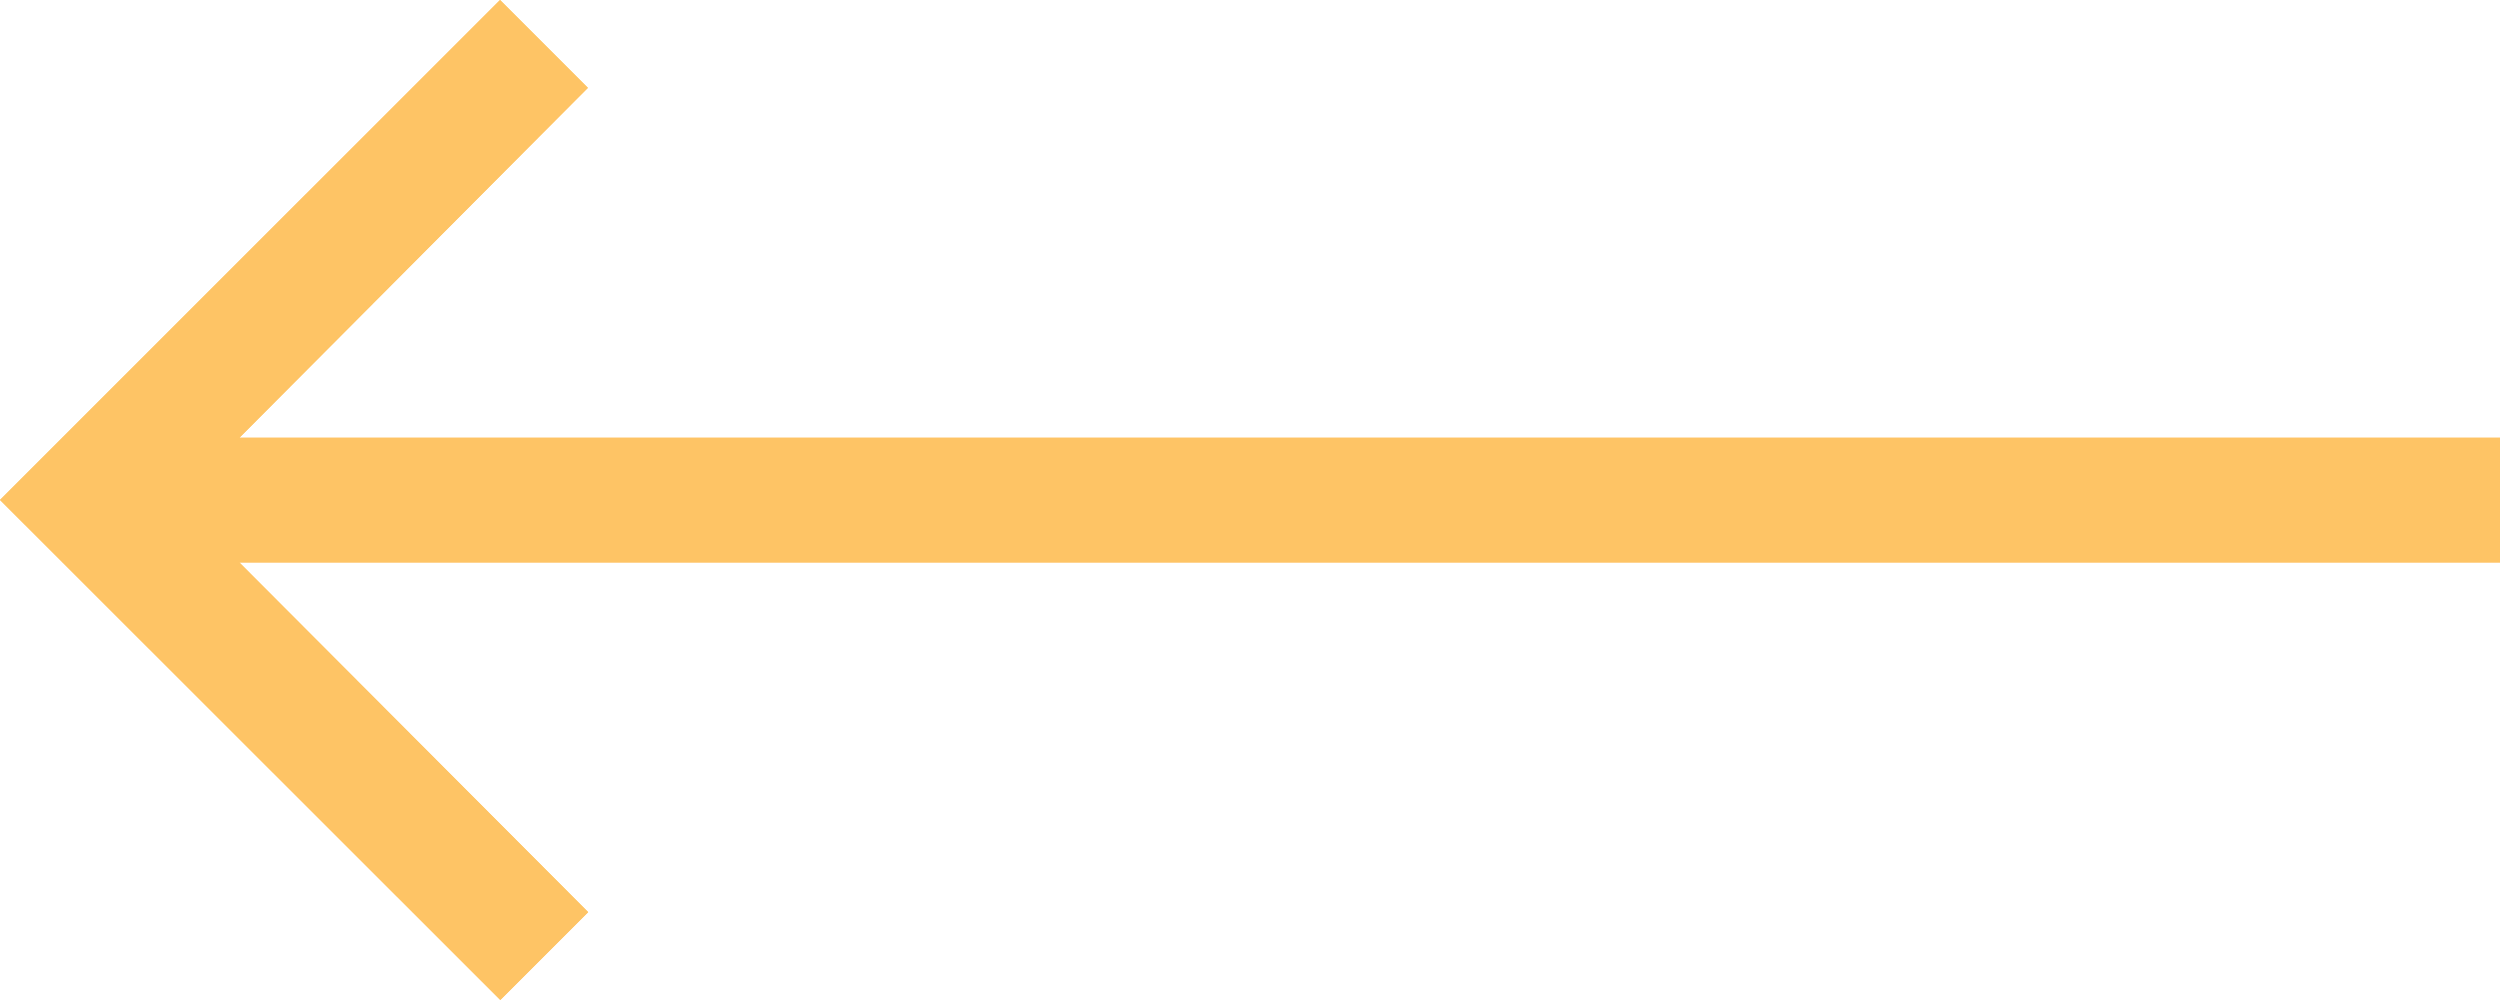 <svg xmlns="http://www.w3.org/2000/svg" xmlns:xlink="http://www.w3.org/1999/xlink" width="28.458" height="11.383" viewBox="0 0 28.458 11.383"><defs><style>.a,.b{fill:#fec465;}.b{clip-rule:evenodd;}.c{clip-path:url(#a);}.d{clip-path:url(#b);}.e{isolation:isolate;}.f{clip-path:url(#c);}.g{clip-path:url(#d);}.h{clip-path:url(#e);}</style><clipPath id="a"><path class="a" d="M11.383,5.692l-1,1L6.4,2.725V28.458H4.98V2.725L1,6.695l-1-1L5.692,0Z"/></clipPath><clipPath id="b"><path class="a" d="M0,0H1024.5V576.281H0Z"/></clipPath><clipPath id="c"><rect class="a" width="42" height="43" transform="translate(0.434 0.447)"/></clipPath><clipPath id="d"><path class="a" d="M0,0H11.383V28.458H0Z"/></clipPath><clipPath id="e"><path class="b" d="M42.688,42.688V0H0V42.688Z"/></clipPath></defs><g class="c" transform="translate(0 11.383) rotate(-90)"><g class="d" transform="translate(-103.873 -43.399)"><g class="e" transform="translate(88.221 35.573)"><g class="f"><g class="g" transform="translate(15.652 7.826)"><path class="a" d="M18.5,35.573V0H0V35.573Z" transform="translate(-3.557 -3.557)"/></g><g class="h" transform="translate(0 0.711)"><g class="g" transform="translate(15.652 7.115)"><path class="a" d="M49.8,49.8V0H0V49.8Z" transform="translate(-19.209 -10.672)"/></g></g></g></g></g></g></svg>